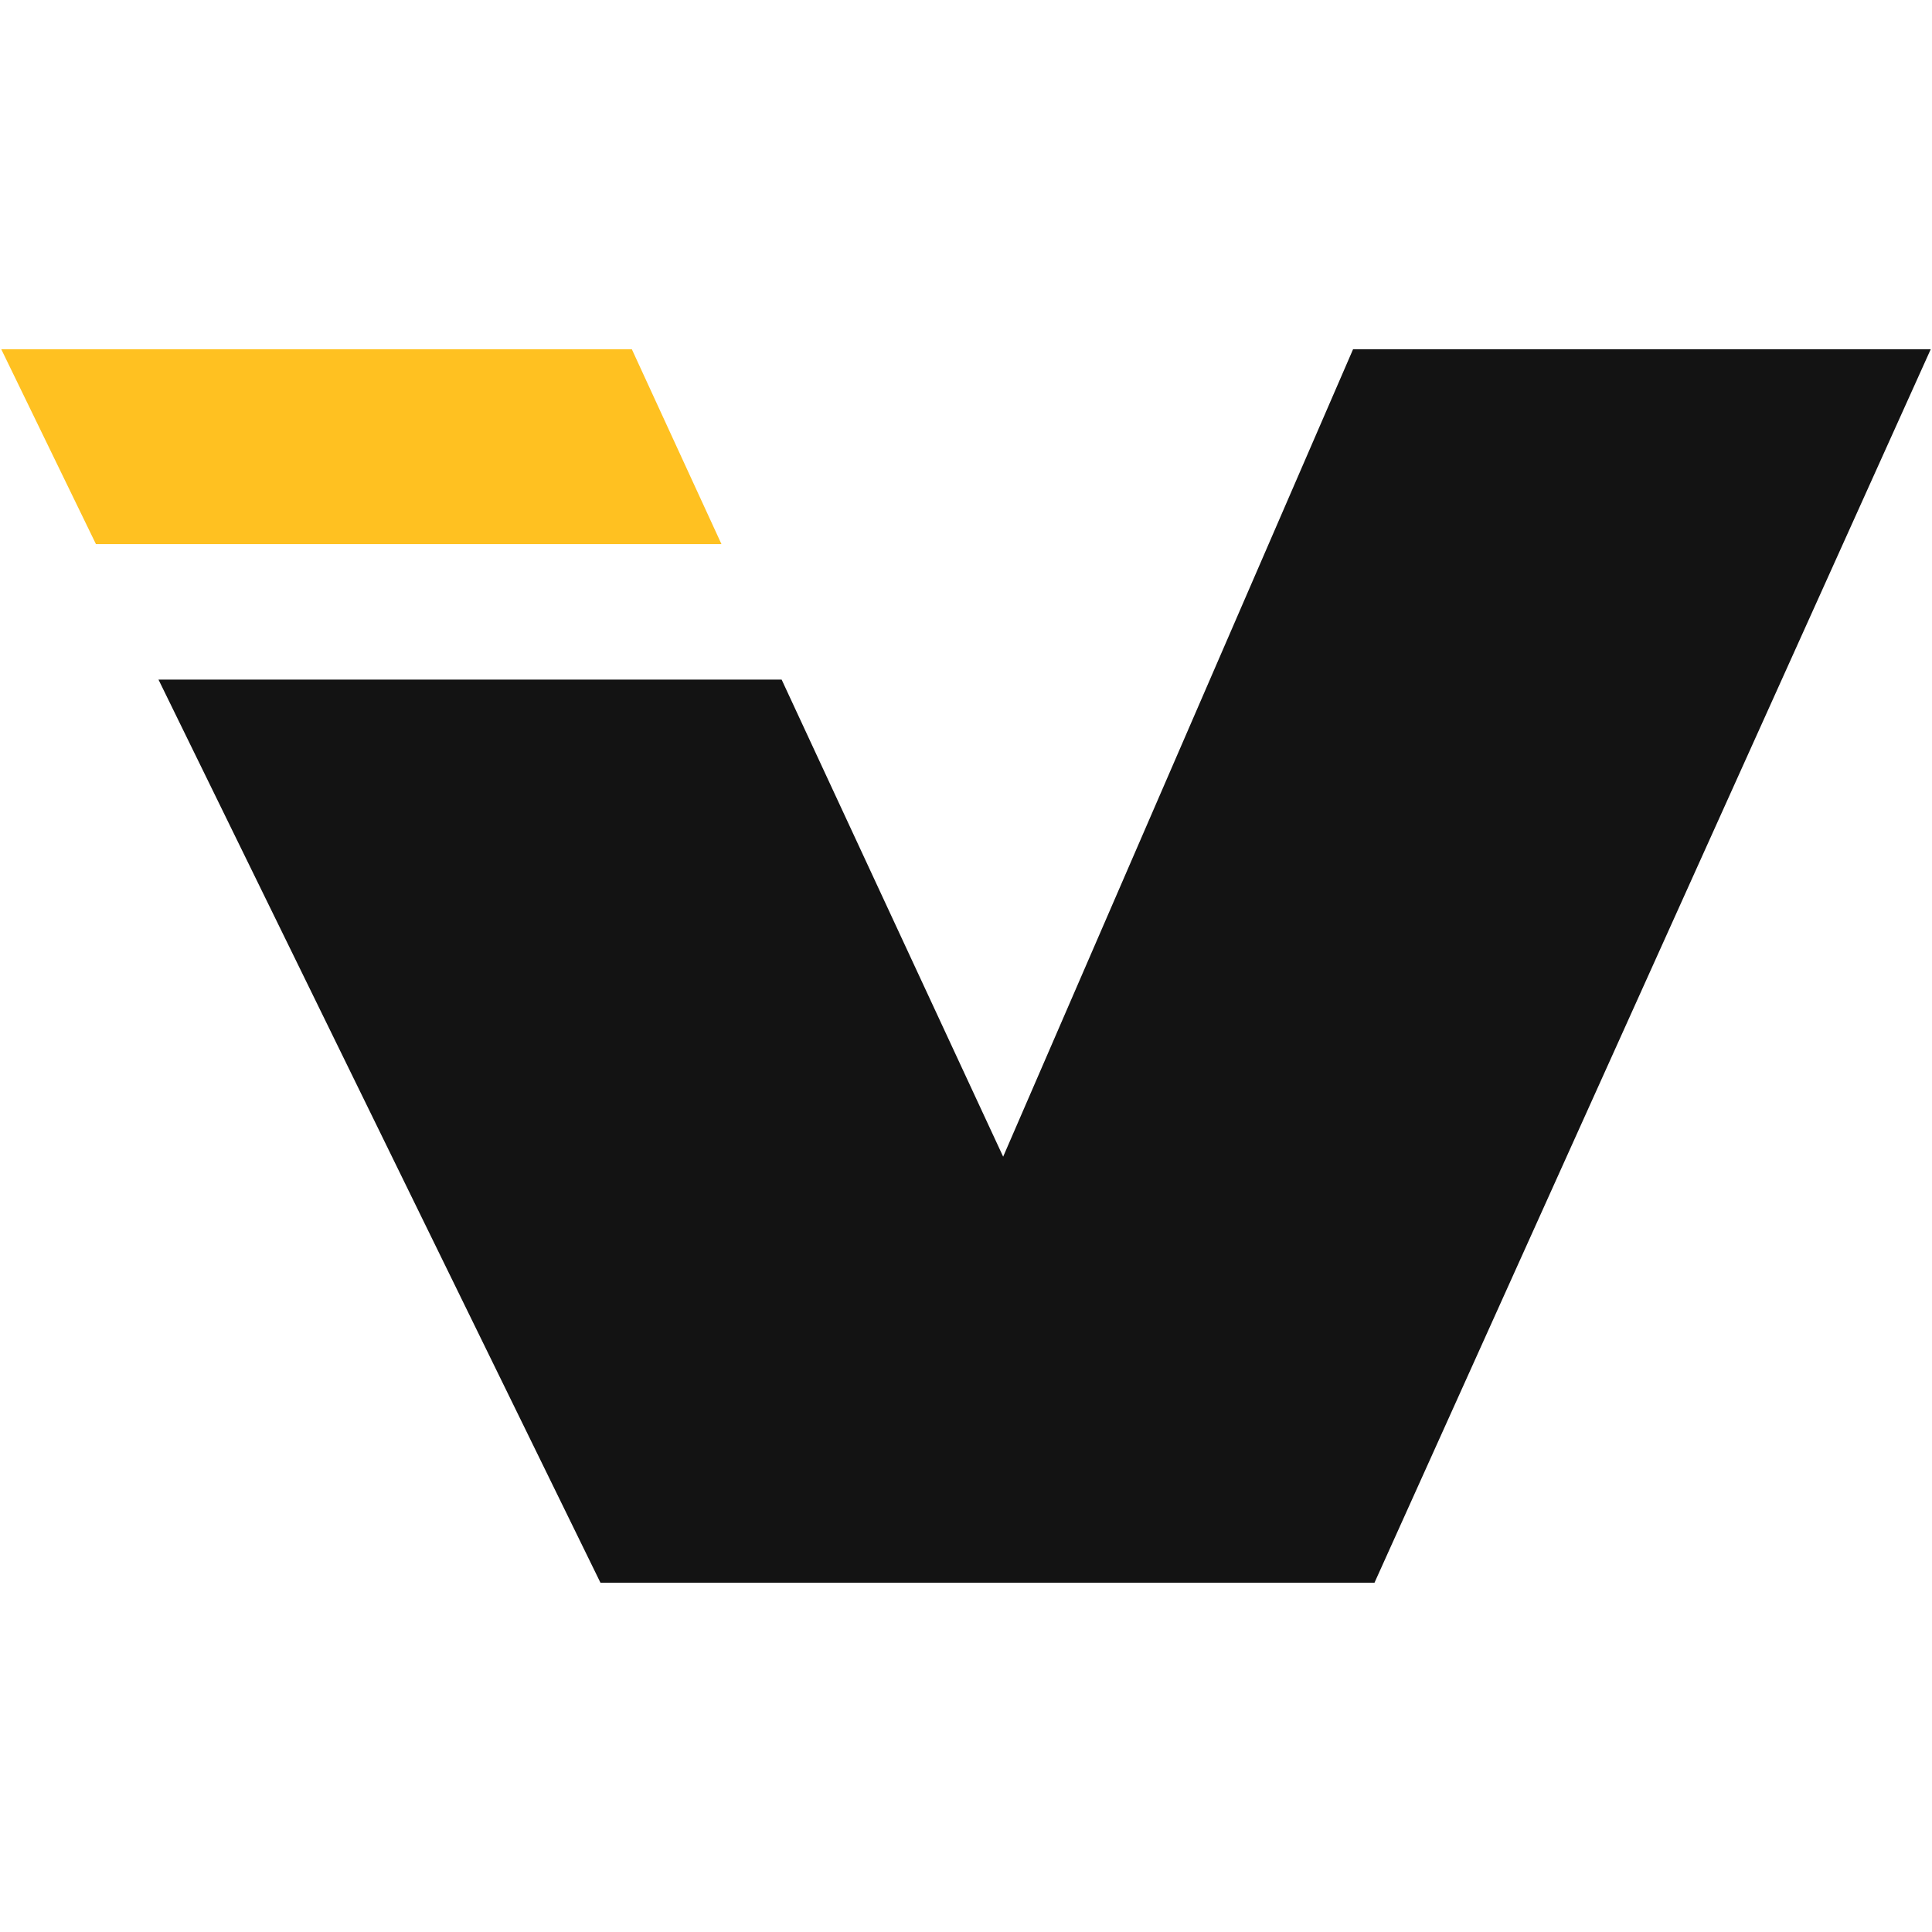 <?xml version="1.0" encoding="UTF-8"?>
<svg id="Capa_2" data-name="Capa 2" xmlns="http://www.w3.org/2000/svg" viewBox="0 0 260 260">
  <defs>
    <style>
      .cls-1 {
        fill: #ffc121;
      }

      .cls-1, .cls-2, .cls-3 {
        stroke-width: 0px;
      }

      .cls-2 {
        opacity: 0;
      }

      .cls-3 {
        fill: #131313;
      }
    </style>
  </defs>
  <g id="Capa_1-2" data-name="Capa 1">
    <rect class="cls-2" width="260" height="260"/>
    <g>
      <polygon class="cls-3" points="135 155.66 105.19 91.46 21.33 91.46 80.81 213 184.97 213 259.83 47 182.09 47 135 155.66"/>
      <polygon class="cls-1" points="85.03 47 .17 47 12.91 73.22 97.09 73.22 85.03 47"/>
    </g>
  </g>
</svg>